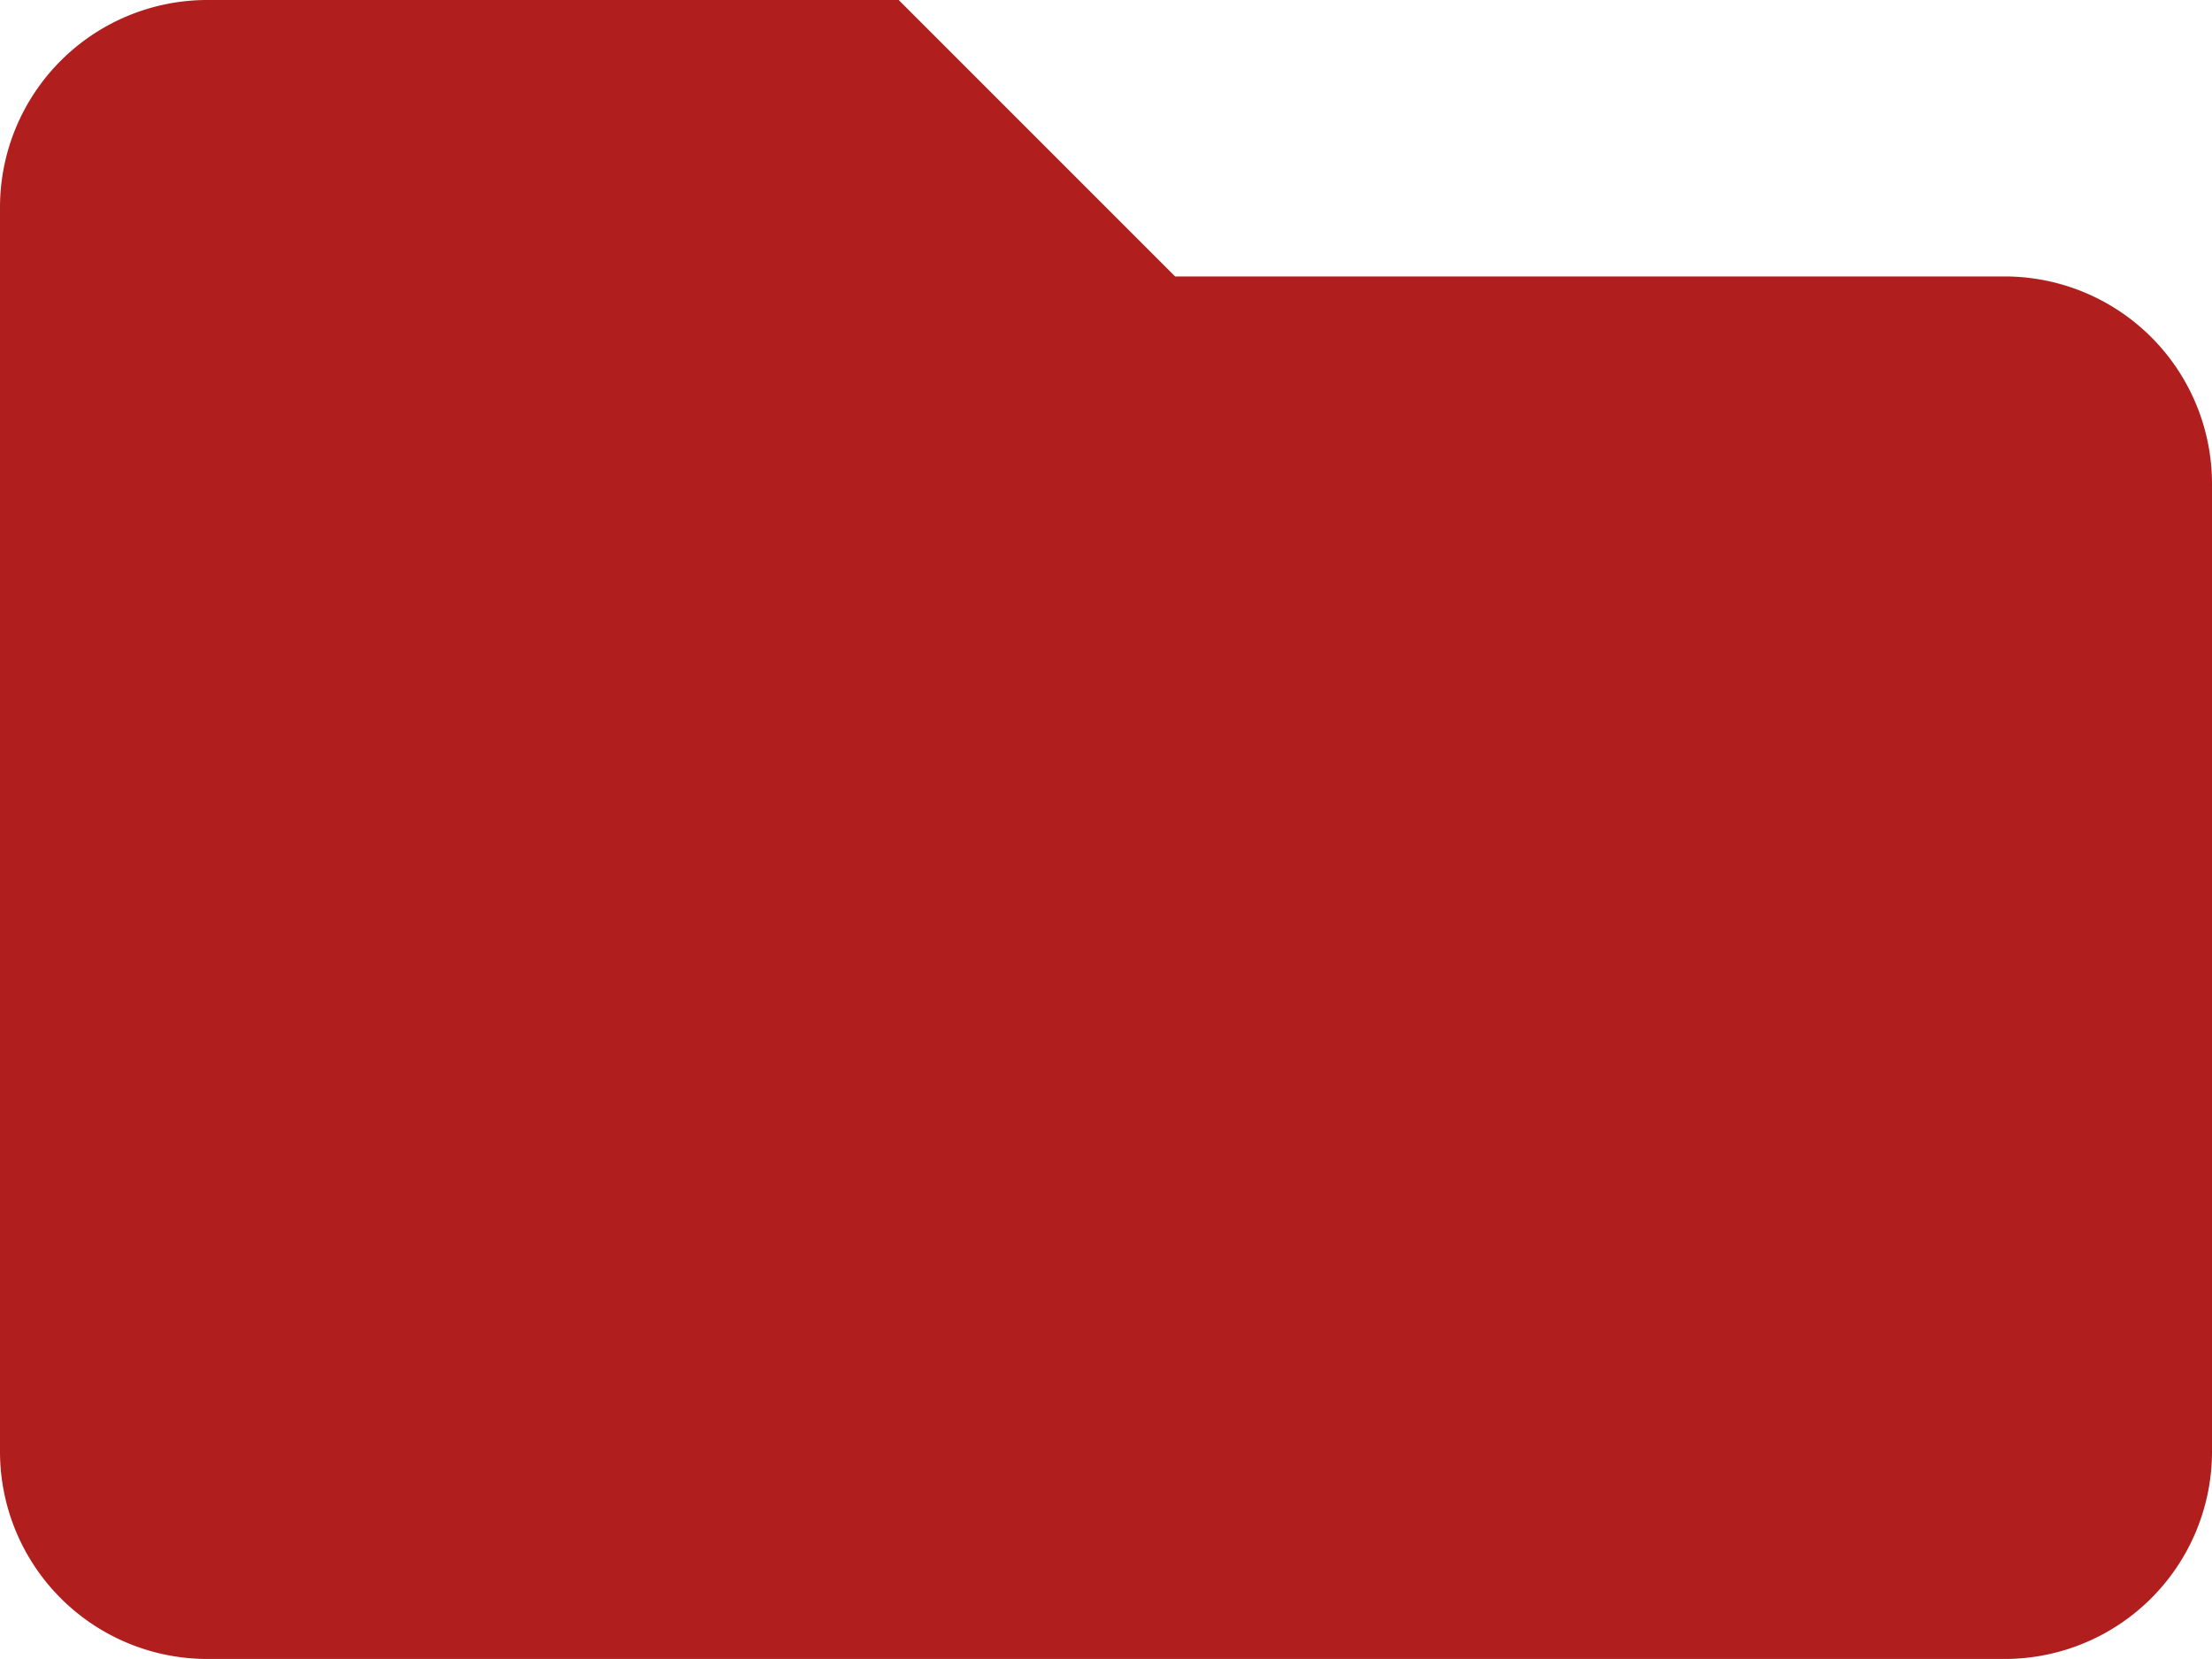 <svg xmlns="http://www.w3.org/2000/svg" width="15.531" height="11.649" viewBox="0 0 15.531 11.649">
  <path id="Icon_awesome-folder" data-name="Icon awesome-folder" d="M14.075,6.441H8.251L6.31,4.5H1.456A1.456,1.456,0,0,0,0,5.956v8.736a1.456,1.456,0,0,0,1.456,1.456H14.075a1.456,1.456,0,0,0,1.456-1.456V7.9A1.456,1.456,0,0,0,14.075,6.441Z" transform="translate(0 -4.5)" fill="#b11e1e"/>
</svg>
